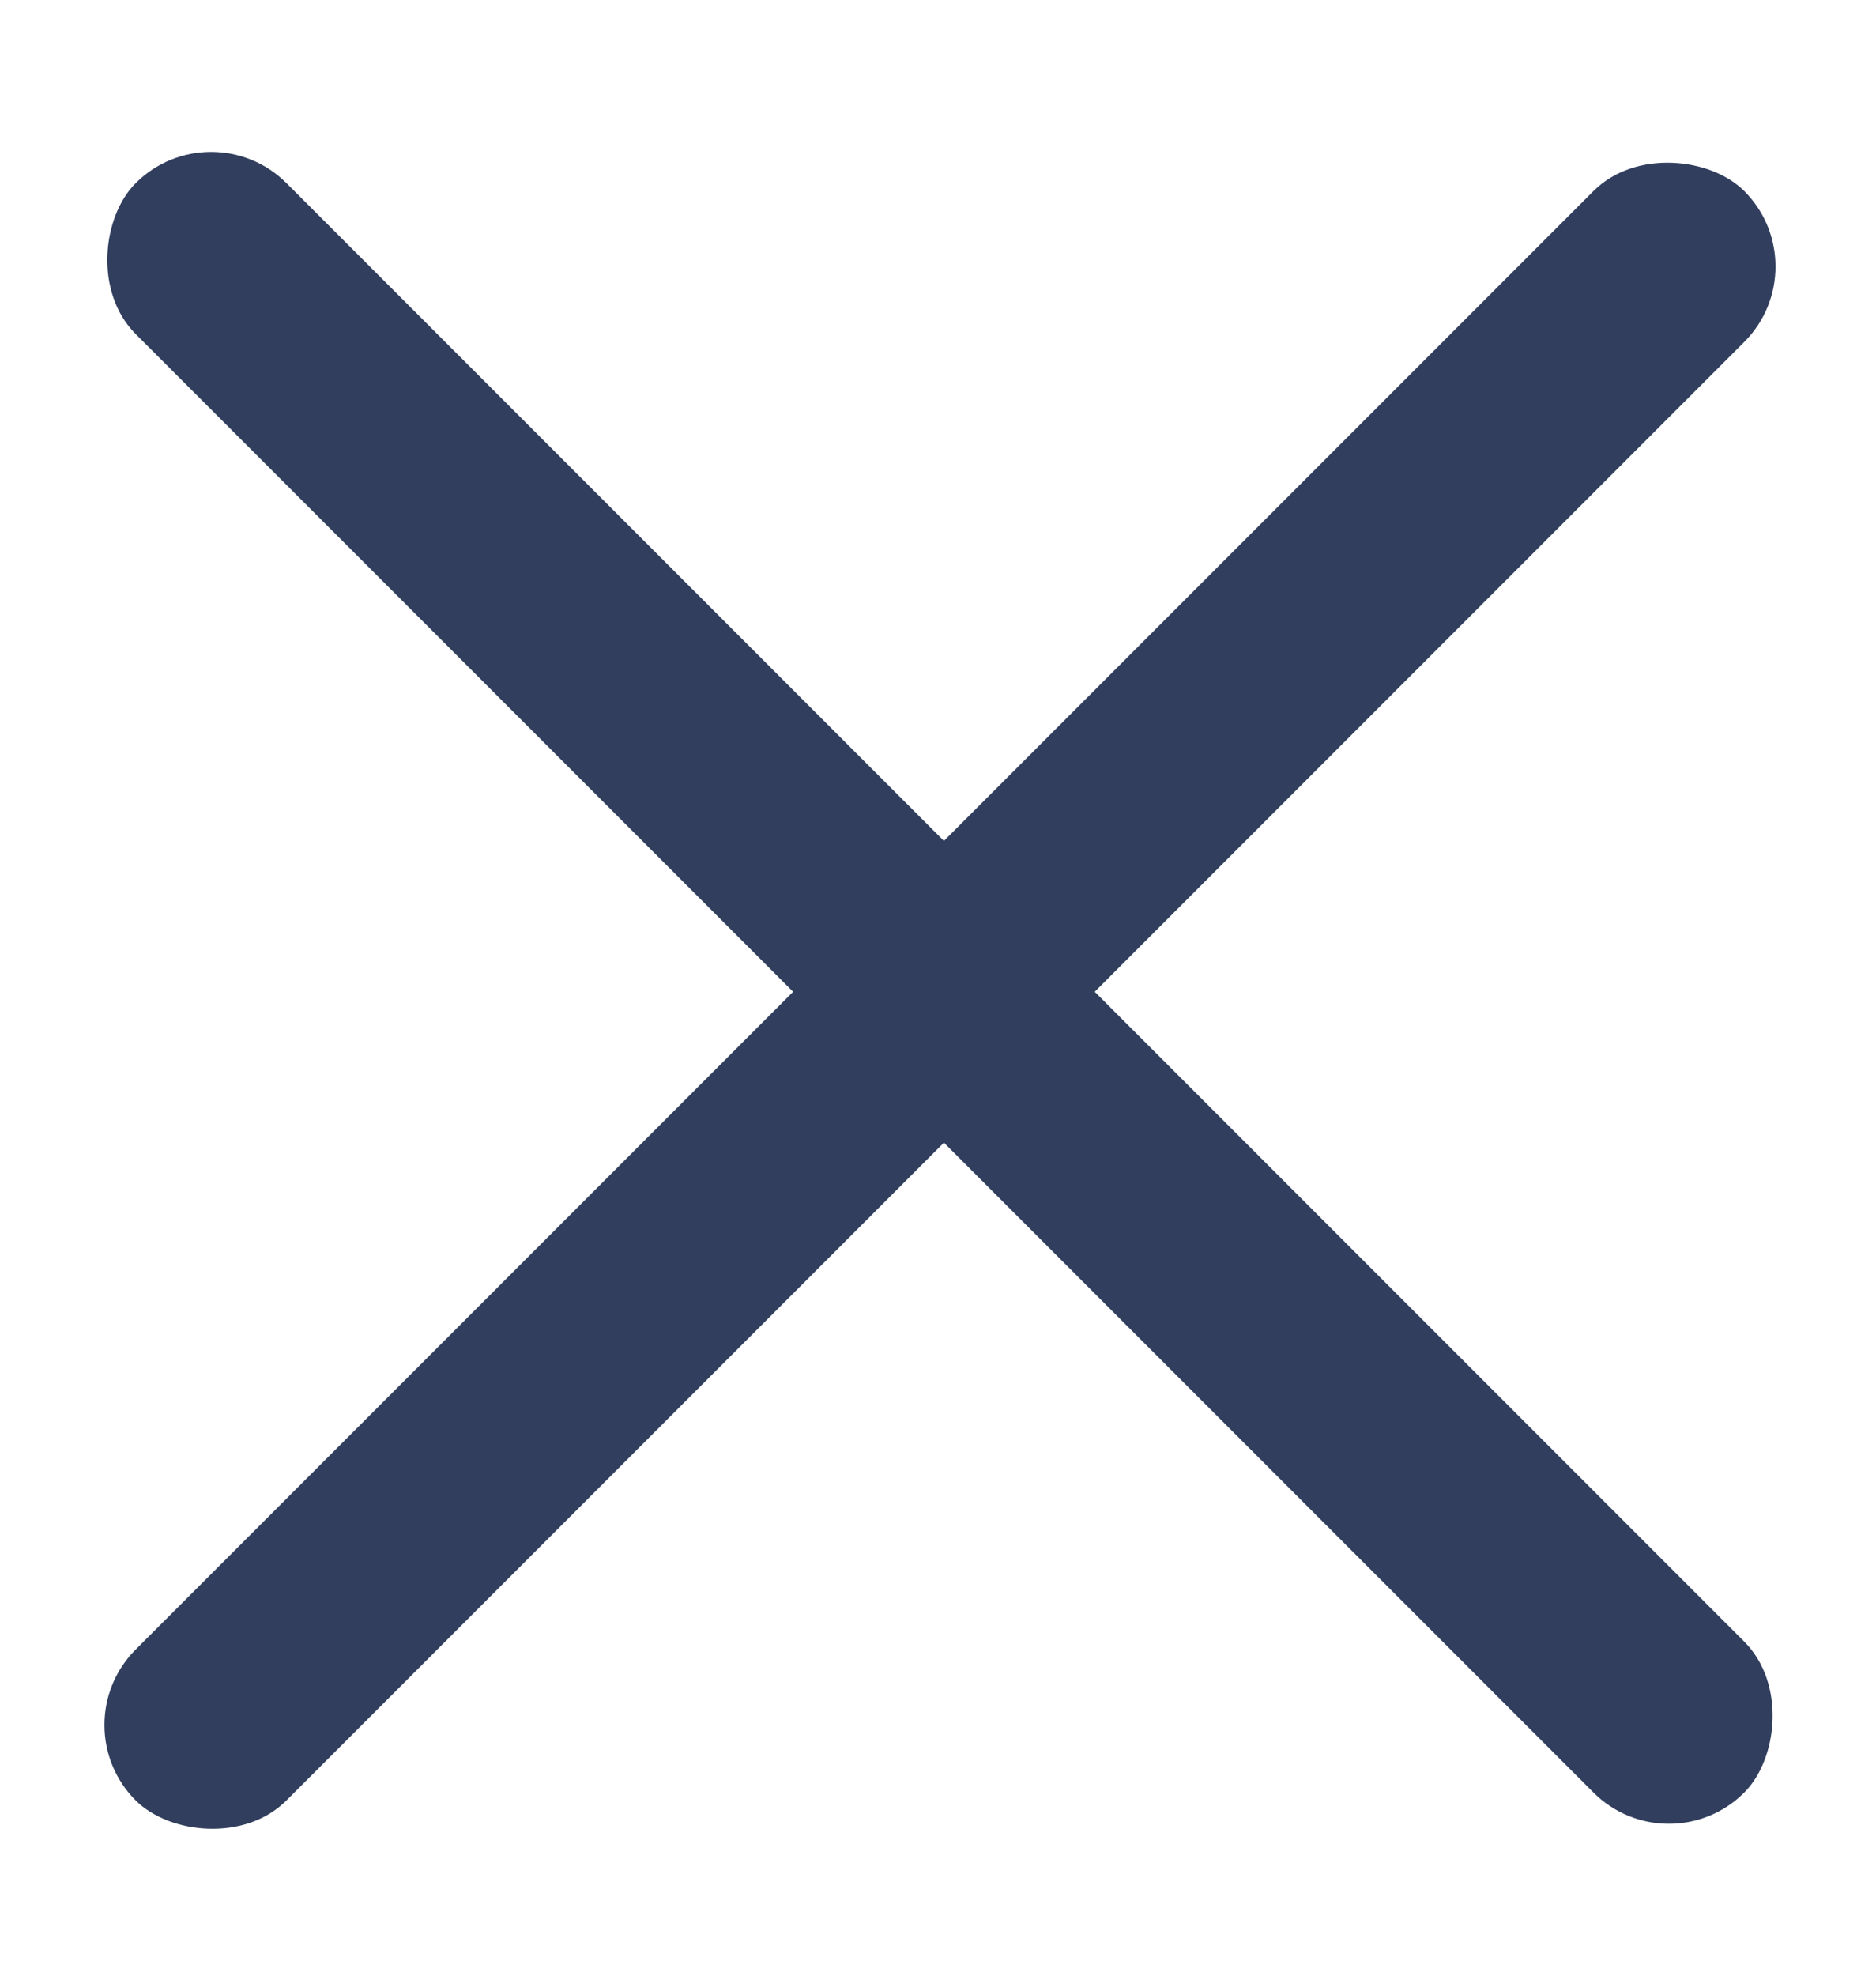 <svg xmlns="http://www.w3.org/2000/svg" width="19" height="20" viewBox="0 0 19 20">
    <g fill="none" fill-rule="evenodd">
        <g fill="#313E5D">
            <g>
                <g transform="translate(-19 -19) translate(19 19) translate(0 .92)">
                    <rect width="23.04" height="2.16" x="-2" y="8.08" rx="1.08" transform="rotate(-45 9.52 9.16)"/>
                    <rect width="23.04" height="2.16" x="-2" y="8" rx="1.08" transform="rotate(45 9.52 9.08)"/>
                </g>
            </g>
        </g>
    </g>
</svg>
